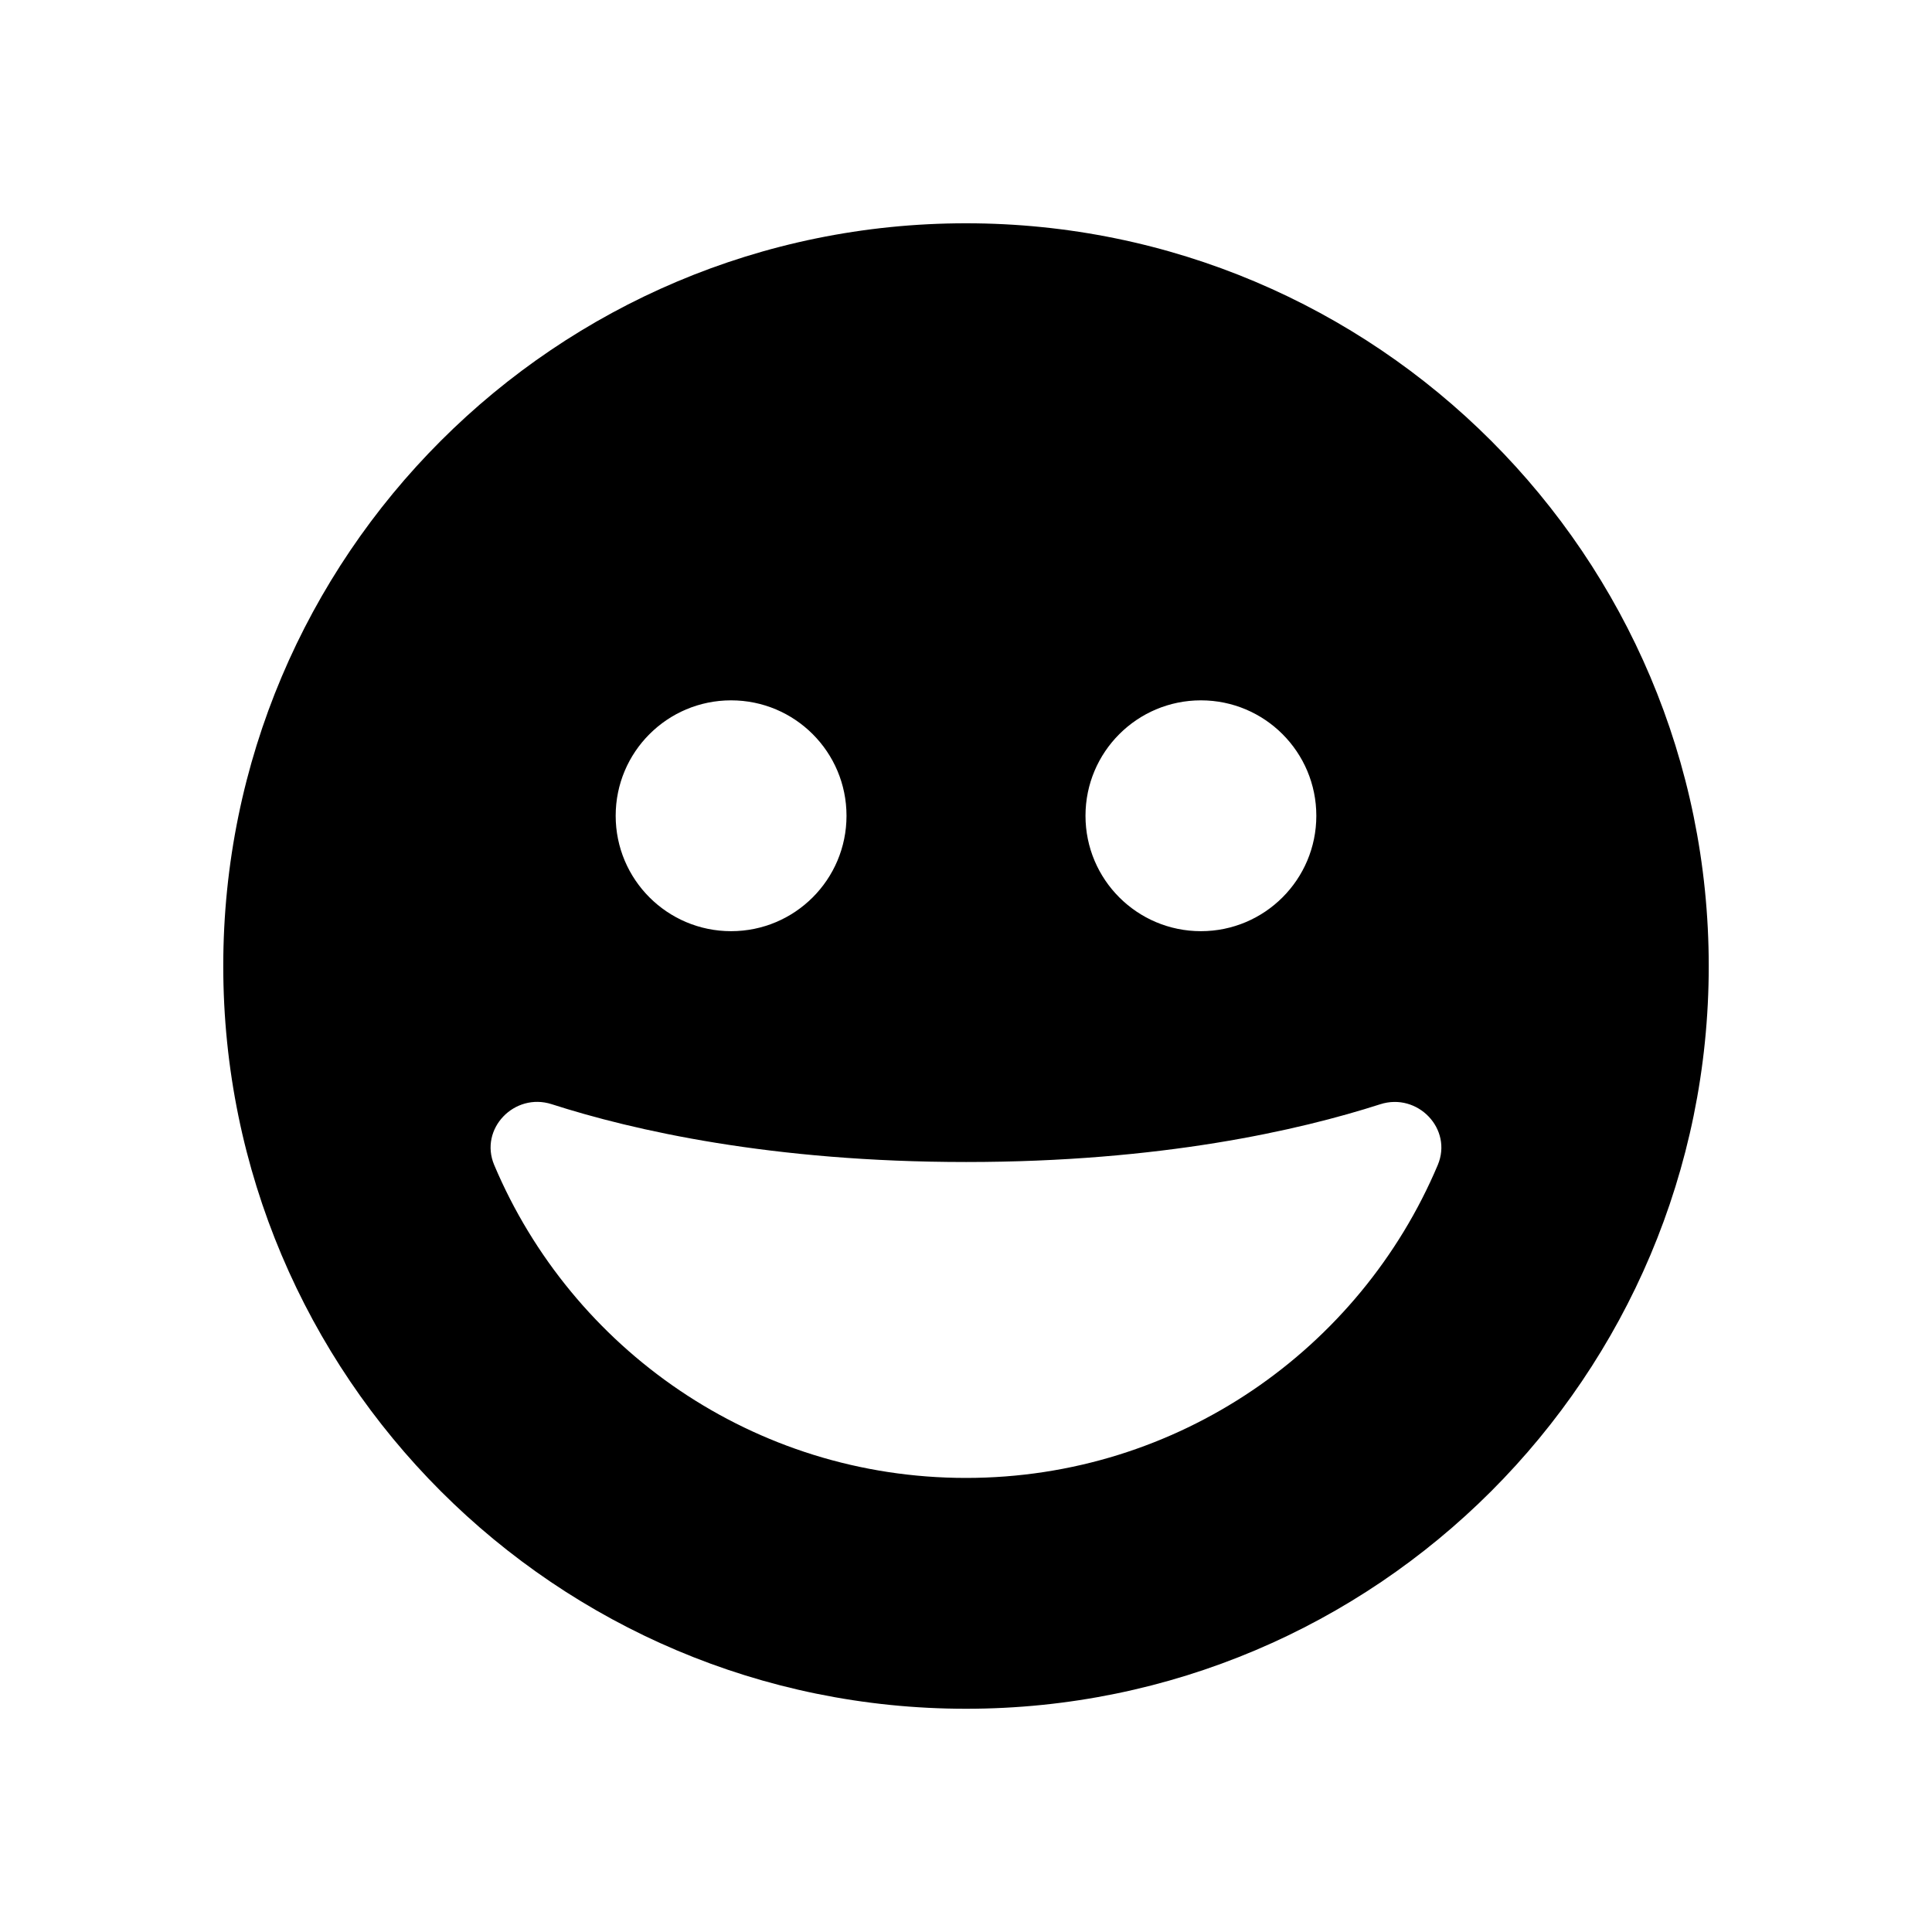 <?xml version="1.0" encoding="utf-8"?>
<!-- Generator: Adobe Illustrator 18.0.0, SVG Export Plug-In . SVG Version: 6.00 Build 0)  -->
<!DOCTYPE svg PUBLIC "-//W3C//DTD SVG 1.1//EN" "http://www.w3.org/Graphics/SVG/1.1/DTD/svg11.dtd">
<svg version="1.1" xmlns="http://www.w3.org/2000/svg" xmlns:xlink="http://www.w3.org/1999/xlink" x="0px" y="0px"
	 width="83.697px" height="83.698px" viewBox="2354.771 250.505 83.697 83.698"
	 enable-background="new 2354.771 250.505 83.697 83.698" xml:space="preserve">
<g id="Layer_1">
	<path d="M2396.62,260.178c-17.771,0-32.177,14.405-32.177,32.177c0,17.77,14.406,32.176,32.177,32.176s32.176-14.406,32.176-32.176
		C2428.795,274.583,2414.39,260.178,2396.62,260.178z M2406.796,280.845c2.761,0,5,2.238,5,5c0,2.762-2.239,5-5,5
		c-2.762,0-5-2.238-5-5C2401.796,283.083,2404.035,280.845,2406.796,280.845z M2386.443,280.845c2.762,0,5,2.238,5,5
		c0,2.762-2.238,5-5,5s-5-2.238-5-5C2381.443,283.083,2383.681,280.845,2386.443,280.845z M2417.056,300.977
		c-3.363,7.965-11.247,13.554-20.437,13.554c-9.19,0-17.075-5.591-20.438-13.556c-0.66-1.564,0.873-3.154,2.489-2.635
		c3.533,1.137,9.538,2.505,17.957,2.505c8.413,0,14.408-1.366,17.938-2.502C2416.183,297.823,2417.717,299.412,2417.056,300.977z"/>
</g>
<g id="Layer_2">
</g>
<g id="Layer_3">
</g>
<g id="Layer_4">
</g>
<g id="Layer_5">
</g>
<g id="Layer_6">
</g>
<g id="Layer_7">
</g>
<g id="Layer_8">
</g>
</svg>
